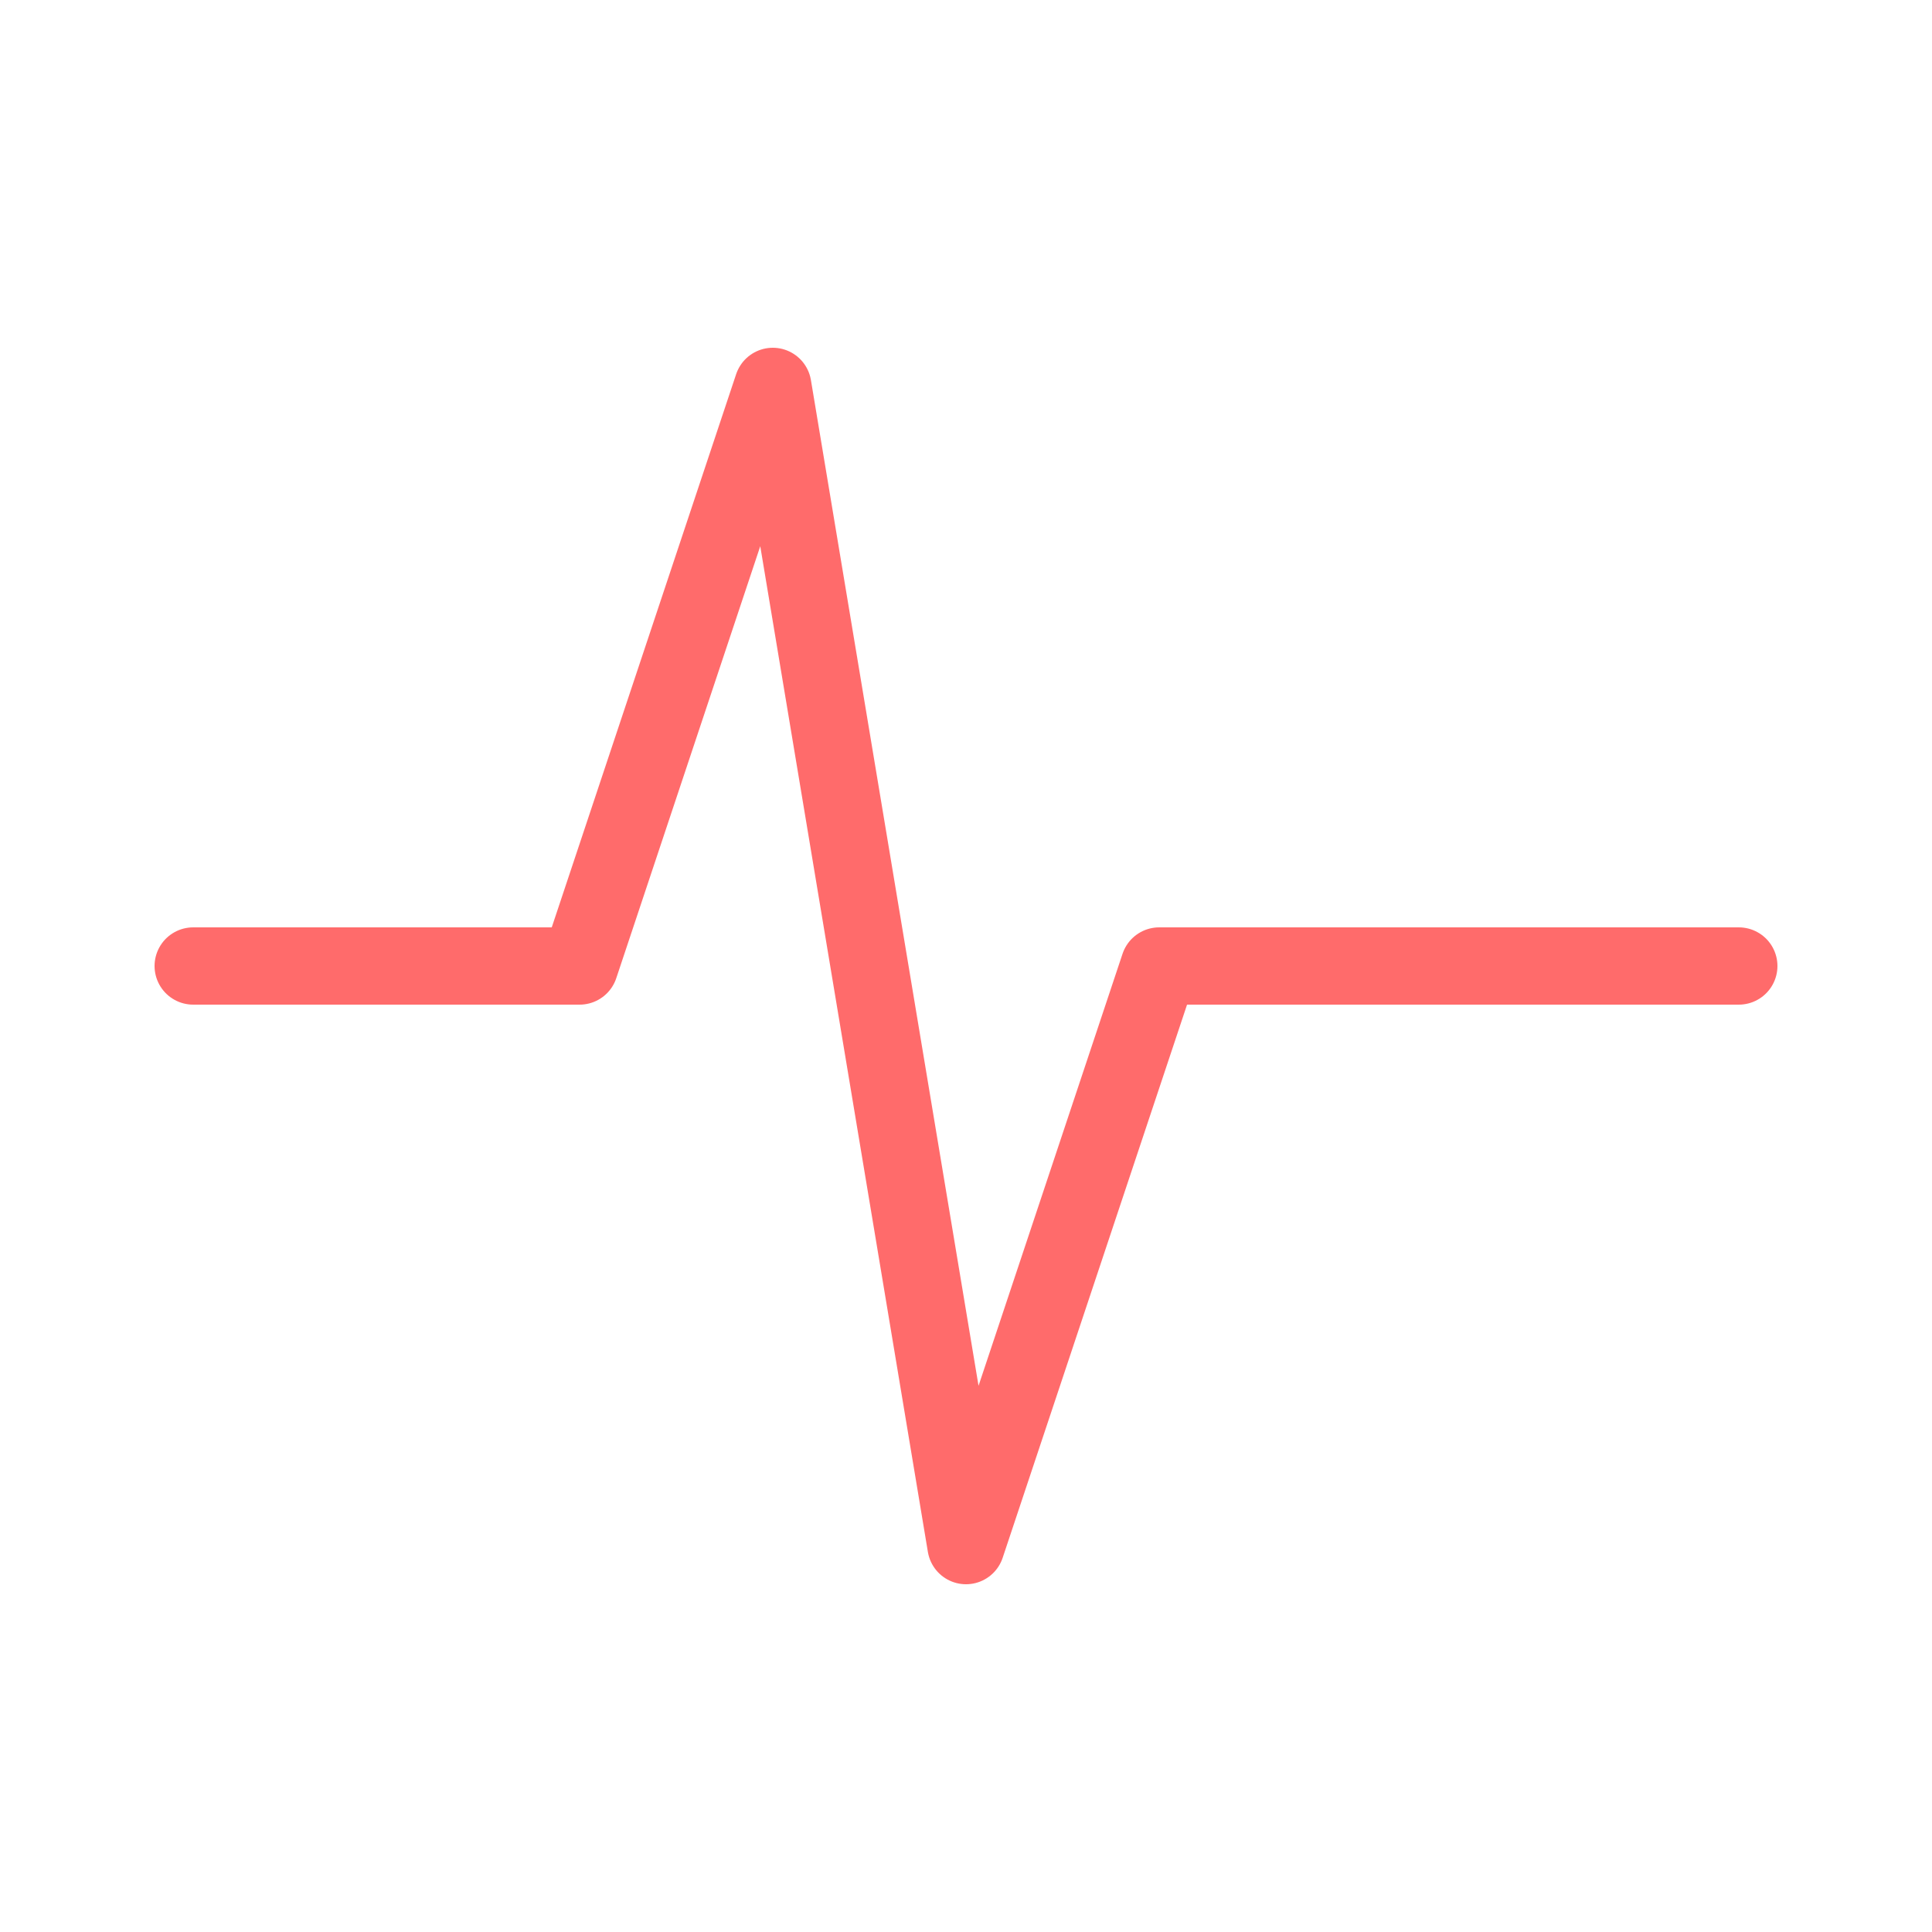 <svg viewBox="0 0 100 100" xmlns="http://www.w3.org/2000/svg">
    <path d="M10,50 L30,50 L40,20 L50,80 L60,50 L90,50" 
          fill="none" stroke="#ff6b6b" stroke-width="4"
          stroke-linecap="round" stroke-linejoin="round"/>
</svg> 